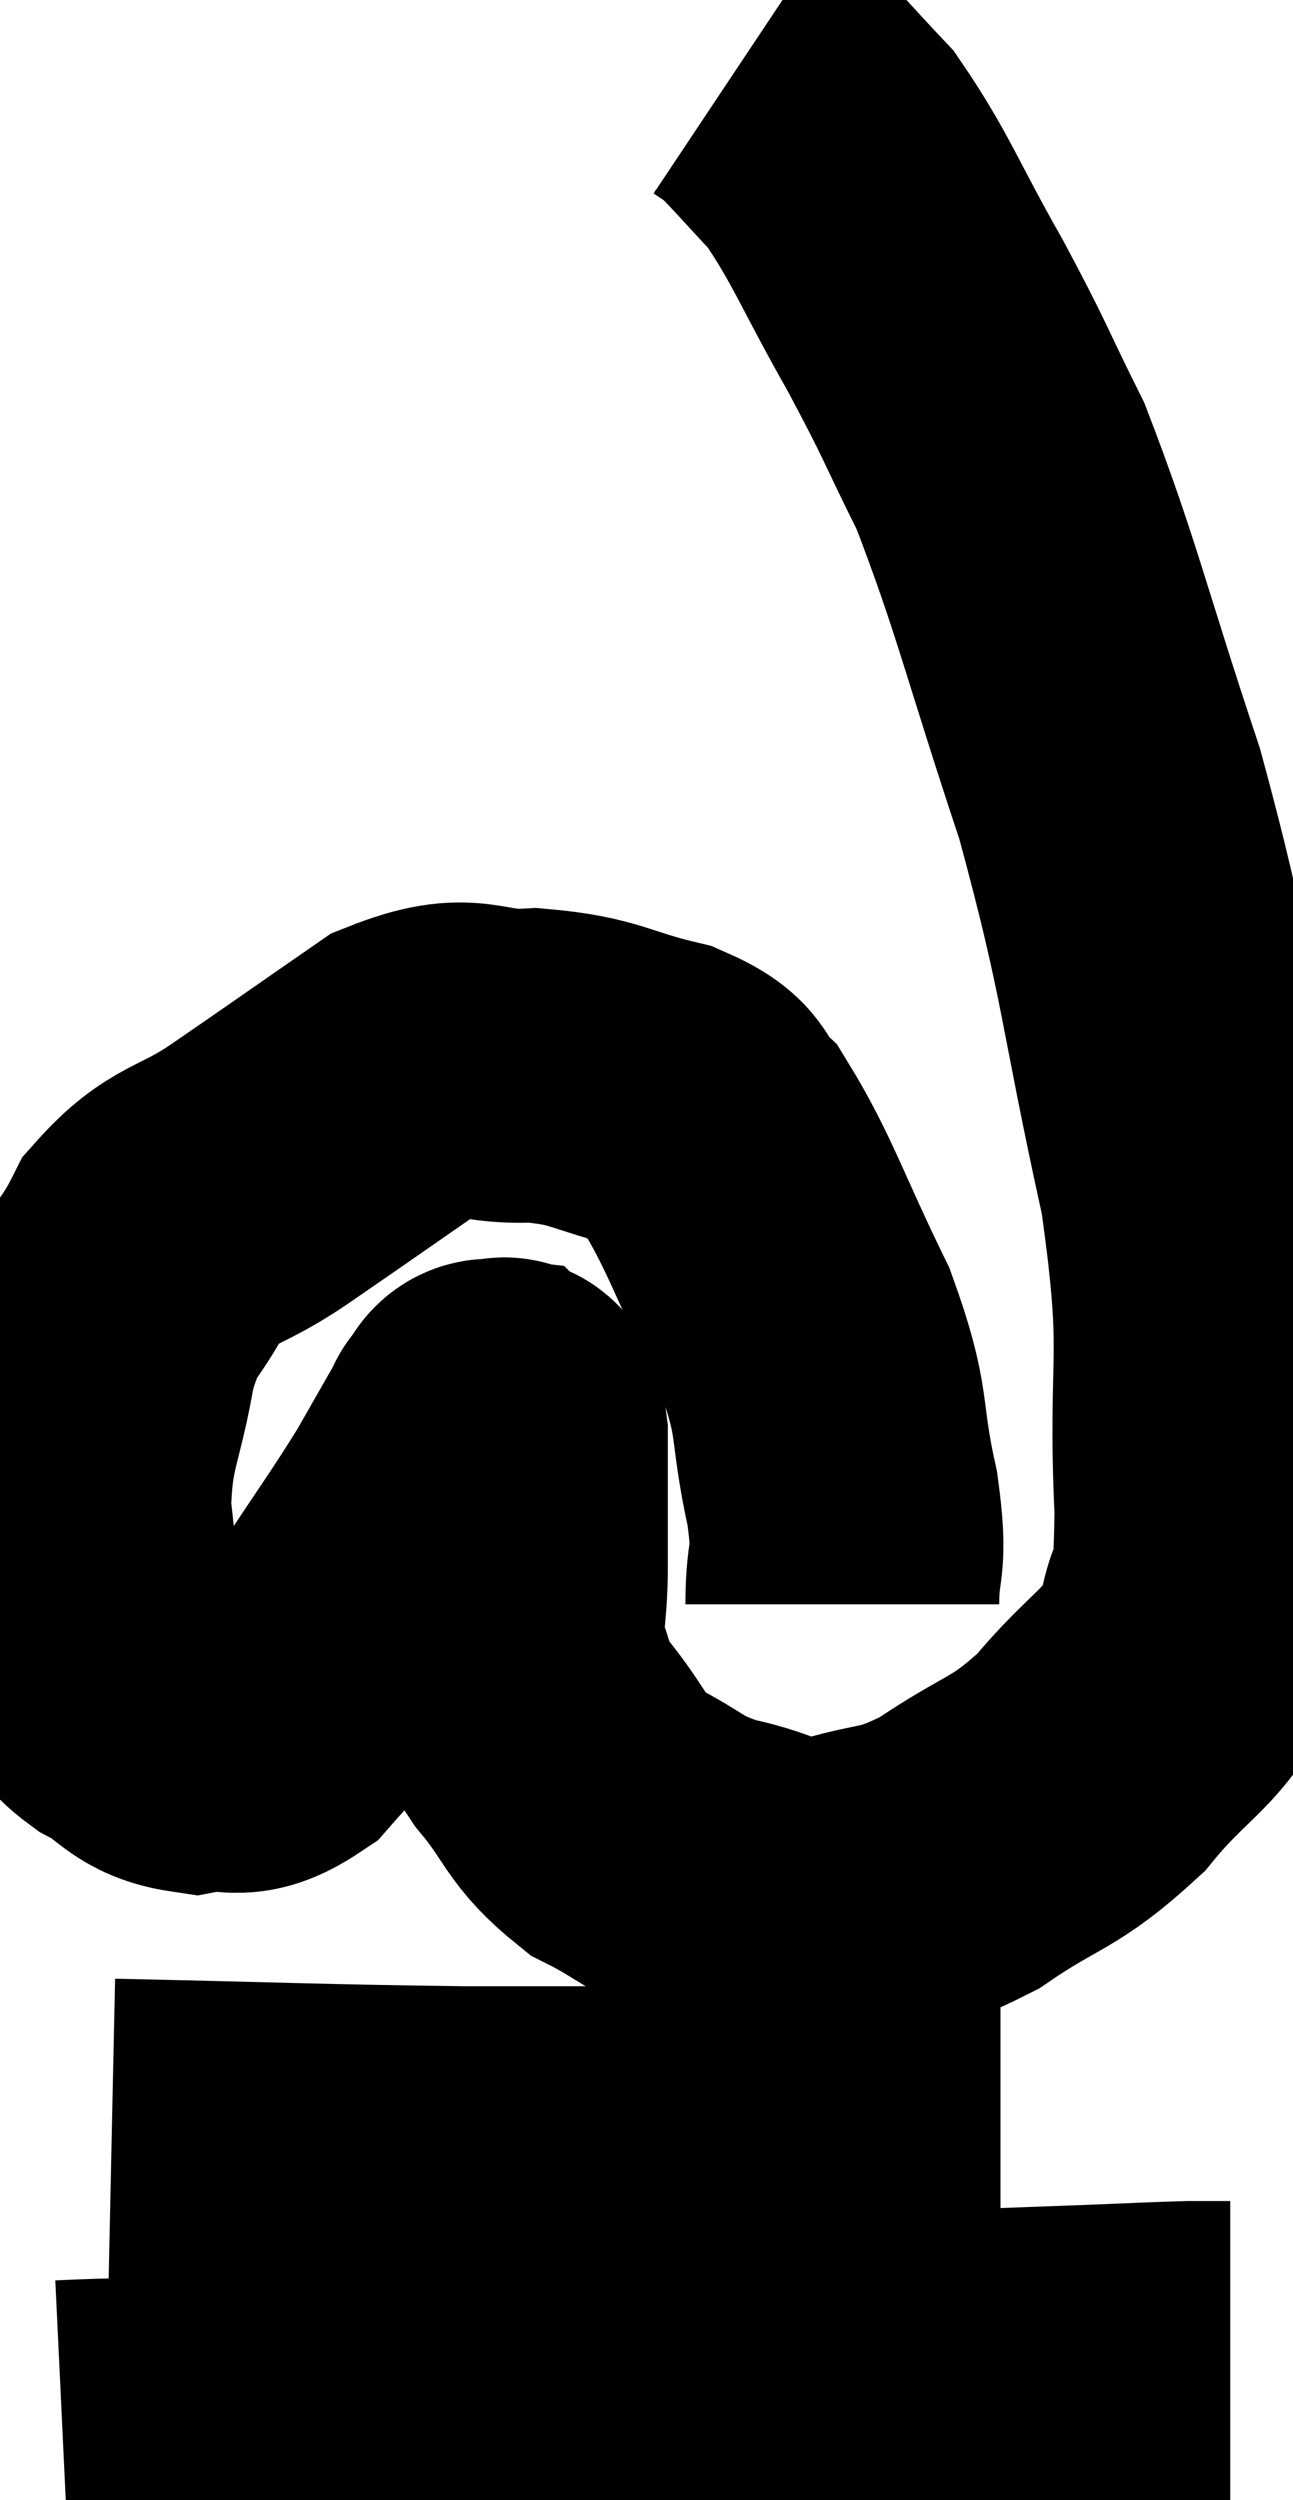 <svg xmlns="http://www.w3.org/2000/svg" viewBox="8.72 6.56 20.6 39.8" width="20.6" height="39.8"><path d="M 22.14 32.1 C 22.14 31.26, 22.29 31.515, 22.14 30.42 C 21.84 29.07, 22.05 29.13, 21.54 27.72 C 20.82 26.25, 20.67 25.71, 20.1 24.78 C 19.68 24.39, 19.98 24.315, 19.26 24 C 18.24 23.76, 18.24 23.61, 17.22 23.52 C 16.2 23.58, 16.275 23.205, 15.18 23.64 C 14.01 24.45, 13.845 24.57, 12.84 25.26 C 12 25.83, 11.79 25.695, 11.16 26.4 C 10.74 27.24, 10.635 27.03, 10.32 28.08 C 10.11 29.34, 9.93 29.37, 9.9 30.6 C 10.05 31.8, 10.005 32.25, 10.2 33 C 10.44 33.3, 10.275 33.3, 10.68 33.6 C 11.25 33.9, 11.22 34.11, 11.82 34.2 C 12.45 34.08, 12.45 34.38, 13.08 33.96 C 13.71 33.24, 13.71 33.36, 14.34 32.52 C 14.97 31.56, 15.105 31.395, 15.6 30.6 C 15.96 29.97, 16.14 29.655, 16.32 29.34 C 16.32 29.34, 16.26 29.4, 16.32 29.34 C 16.44 29.22, 16.425 29.085, 16.56 29.1 C 16.71 29.25, 16.785 28.8, 16.86 29.4 C 16.86 30.45, 16.86 30.585, 16.86 31.5 C 16.86 32.28, 16.74 32.4, 16.86 33.06 C 17.1 33.6, 16.92 33.51, 17.34 34.14 C 17.94 34.86, 17.85 35.025, 18.54 35.58 C 19.32 35.97, 19.245 36.075, 20.1 36.36 C 21.03 36.54, 20.985 36.795, 21.96 36.72 C 22.98 36.39, 22.965 36.585, 24 36.06 C 25.05 35.34, 25.17 35.475, 26.1 34.62 C 26.91 33.63, 27.24 33.645, 27.72 32.64 C 27.87 31.62, 28.005 32.4, 28.02 30.6 C 27.9 28.02, 28.185 28.29, 27.78 25.44 C 27.09 22.32, 27.18 22.065, 26.4 19.2 C 25.53 16.59, 25.395 15.885, 24.66 13.98 C 24.06 12.78, 24.135 12.84, 23.46 11.58 C 22.71 10.26, 22.605 9.885, 21.96 8.94 C 21.42 8.37, 21.24 8.145, 20.88 7.8 C 20.7 7.68, 20.61 7.62, 20.52 7.56 L 20.52 7.56" fill="none" stroke="black" stroke-width="5"></path><path d="M 10.5 40.56 C 13.29 40.62, 13.74 40.65, 16.08 40.68 C 17.97 40.68, 18.09 40.68, 19.86 40.68 C 21.51 40.68, 21.99 40.68, 23.16 40.68 C 23.85 40.68, 24.195 40.68, 24.54 40.68 C 24.54 40.68, 24.51 40.68, 24.54 40.68 L 24.66 40.68" fill="none" stroke="black" stroke-width="5"></path><path d="M 9.72 45.36 C 11.61 45.27, 11.04 45.42, 13.5 45.18 C 16.53 44.79, 16.41 44.655, 19.56 44.4 C 22.83 44.28, 24.075 44.235, 26.1 44.16 C 26.88 44.13, 27.105 44.115, 27.66 44.1 L 28.32 44.1" fill="none" stroke="black" stroke-width="5"></path></svg>
